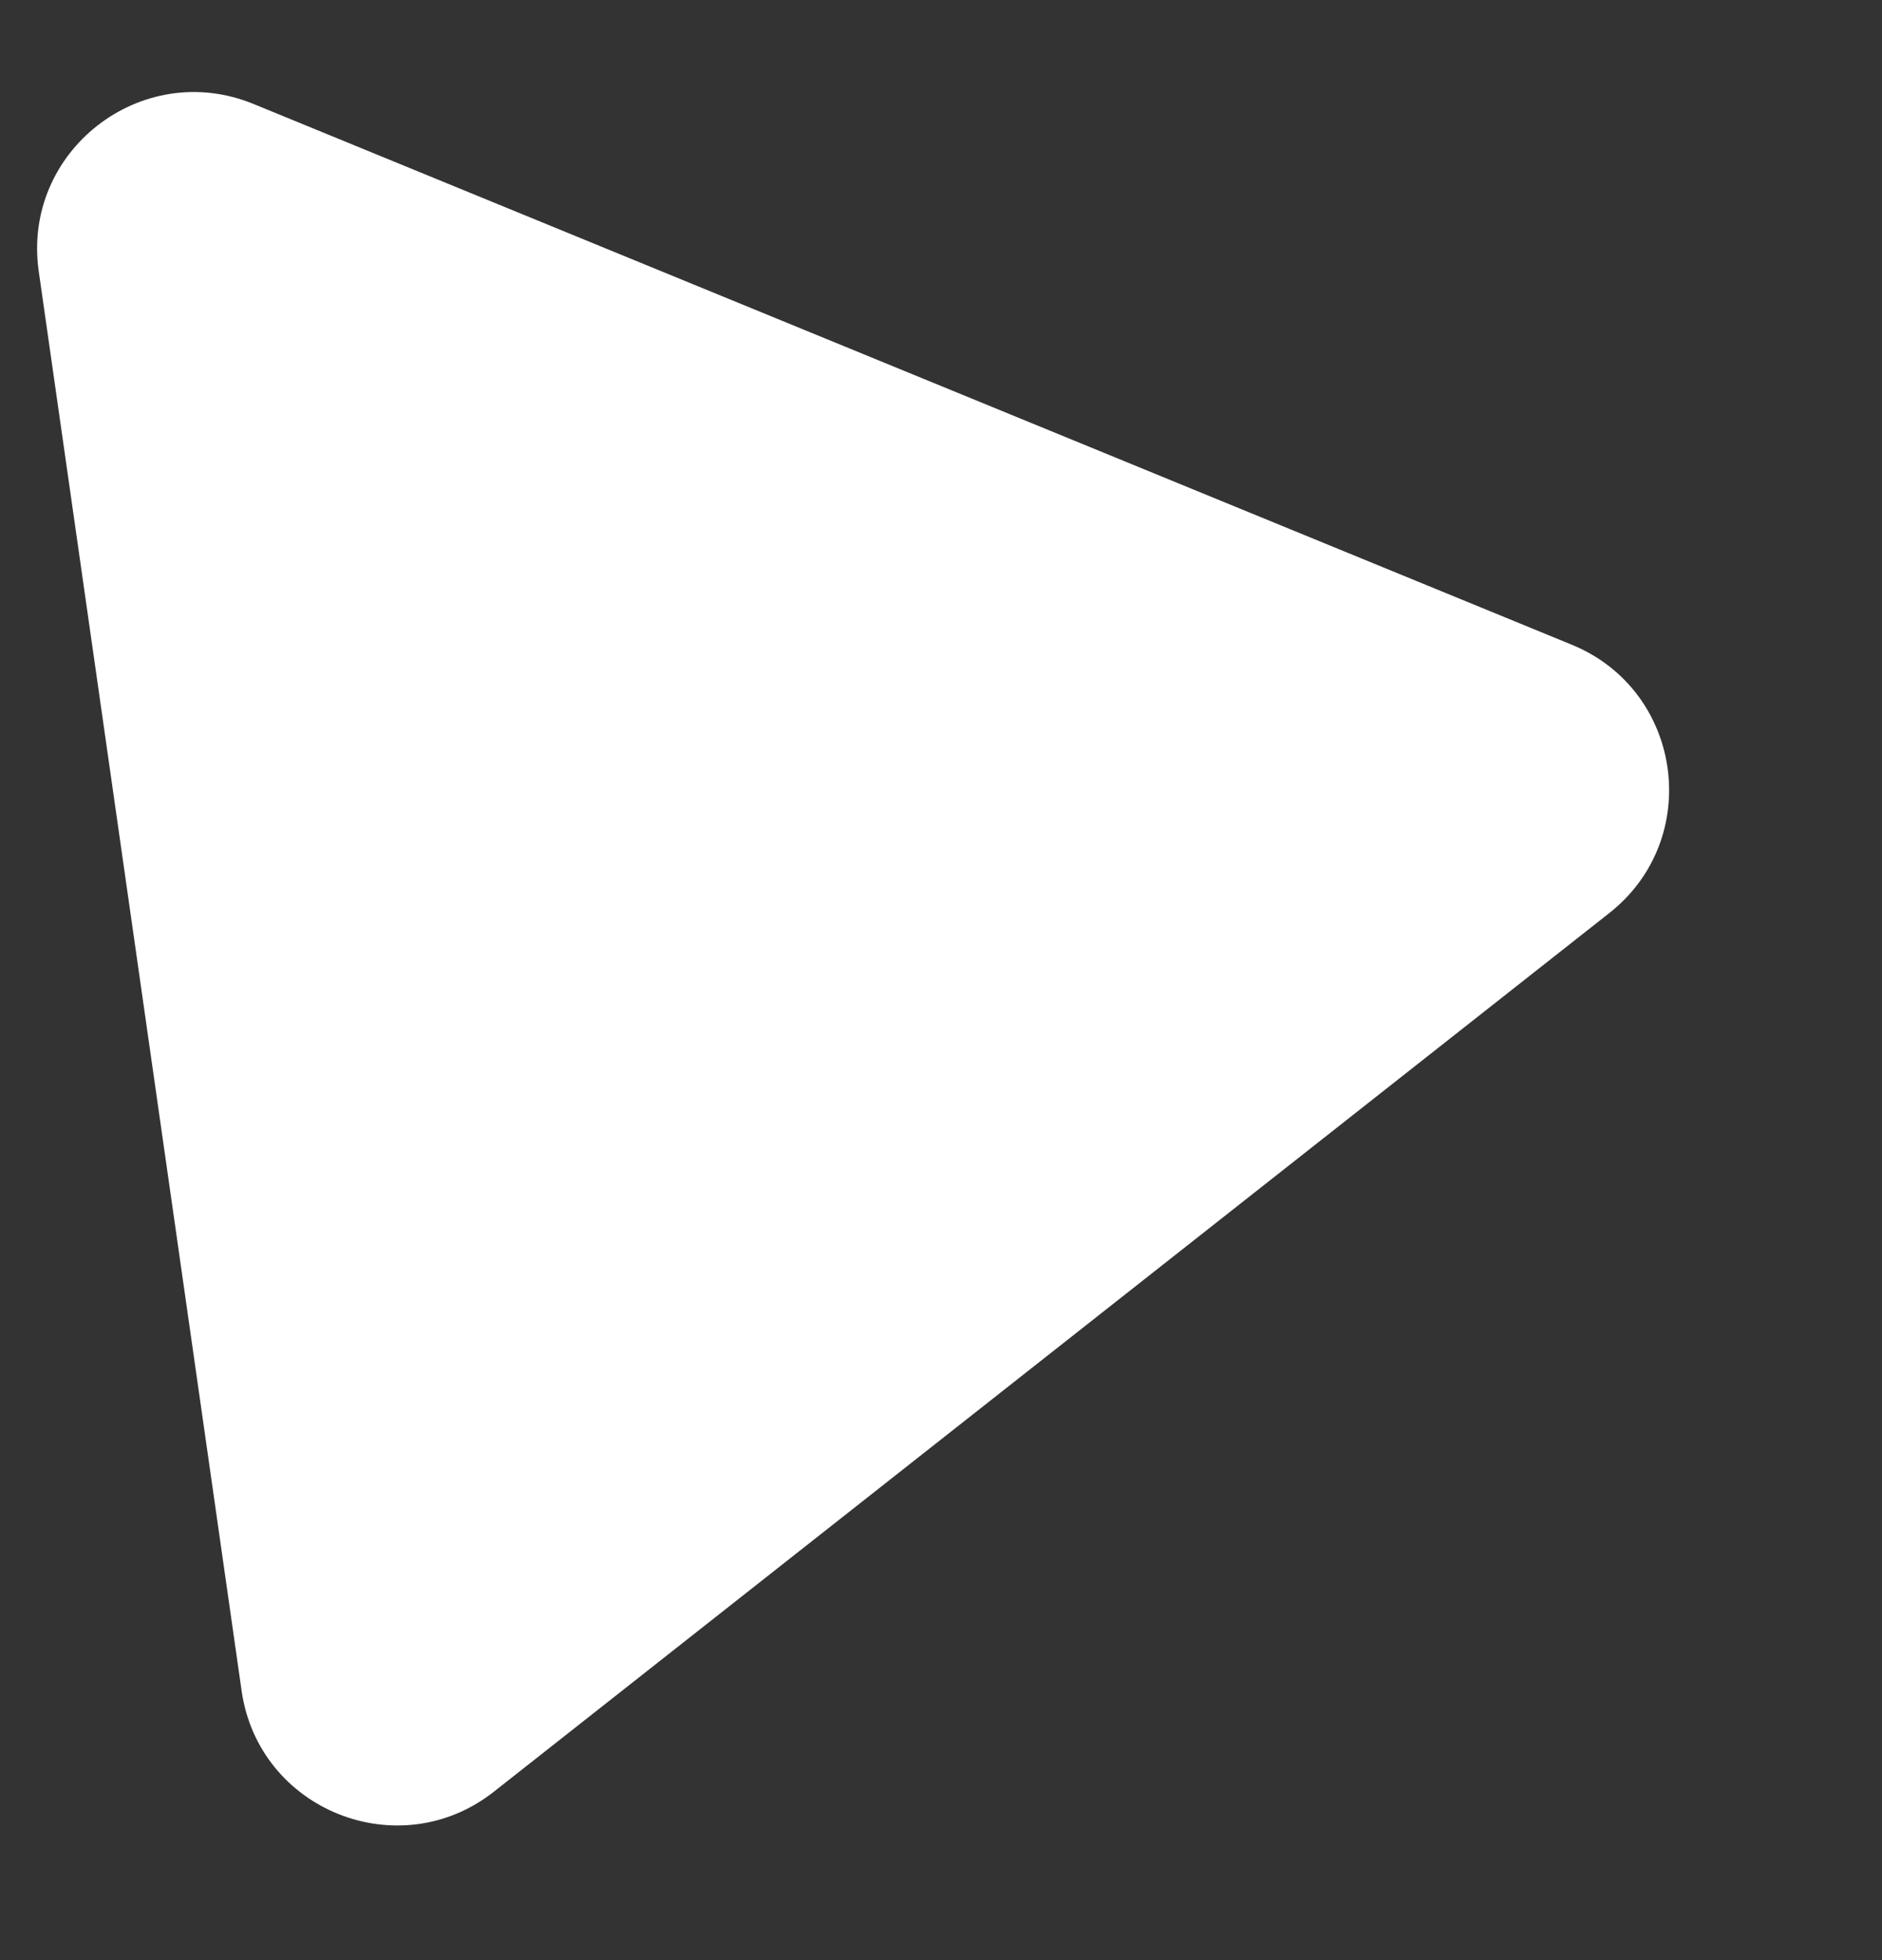 <svg width="24" height="25" viewBox="0 0 24 25" fill="none" xmlns="http://www.w3.org/2000/svg">
<rect x="0" y="0" width="24" height="25" fill="#333333" stroke="none"/>
<path d="M6.298 22.852C5.088 23.805 3.298 23.089 3.081 21.564L0.494 3.46C0.276 1.929 1.803 0.74 3.233 1.326L20.044 8.223C21.461 8.804 21.725 10.697 20.523 11.645L6.298 22.852Z" fill="white"/>
</svg>

